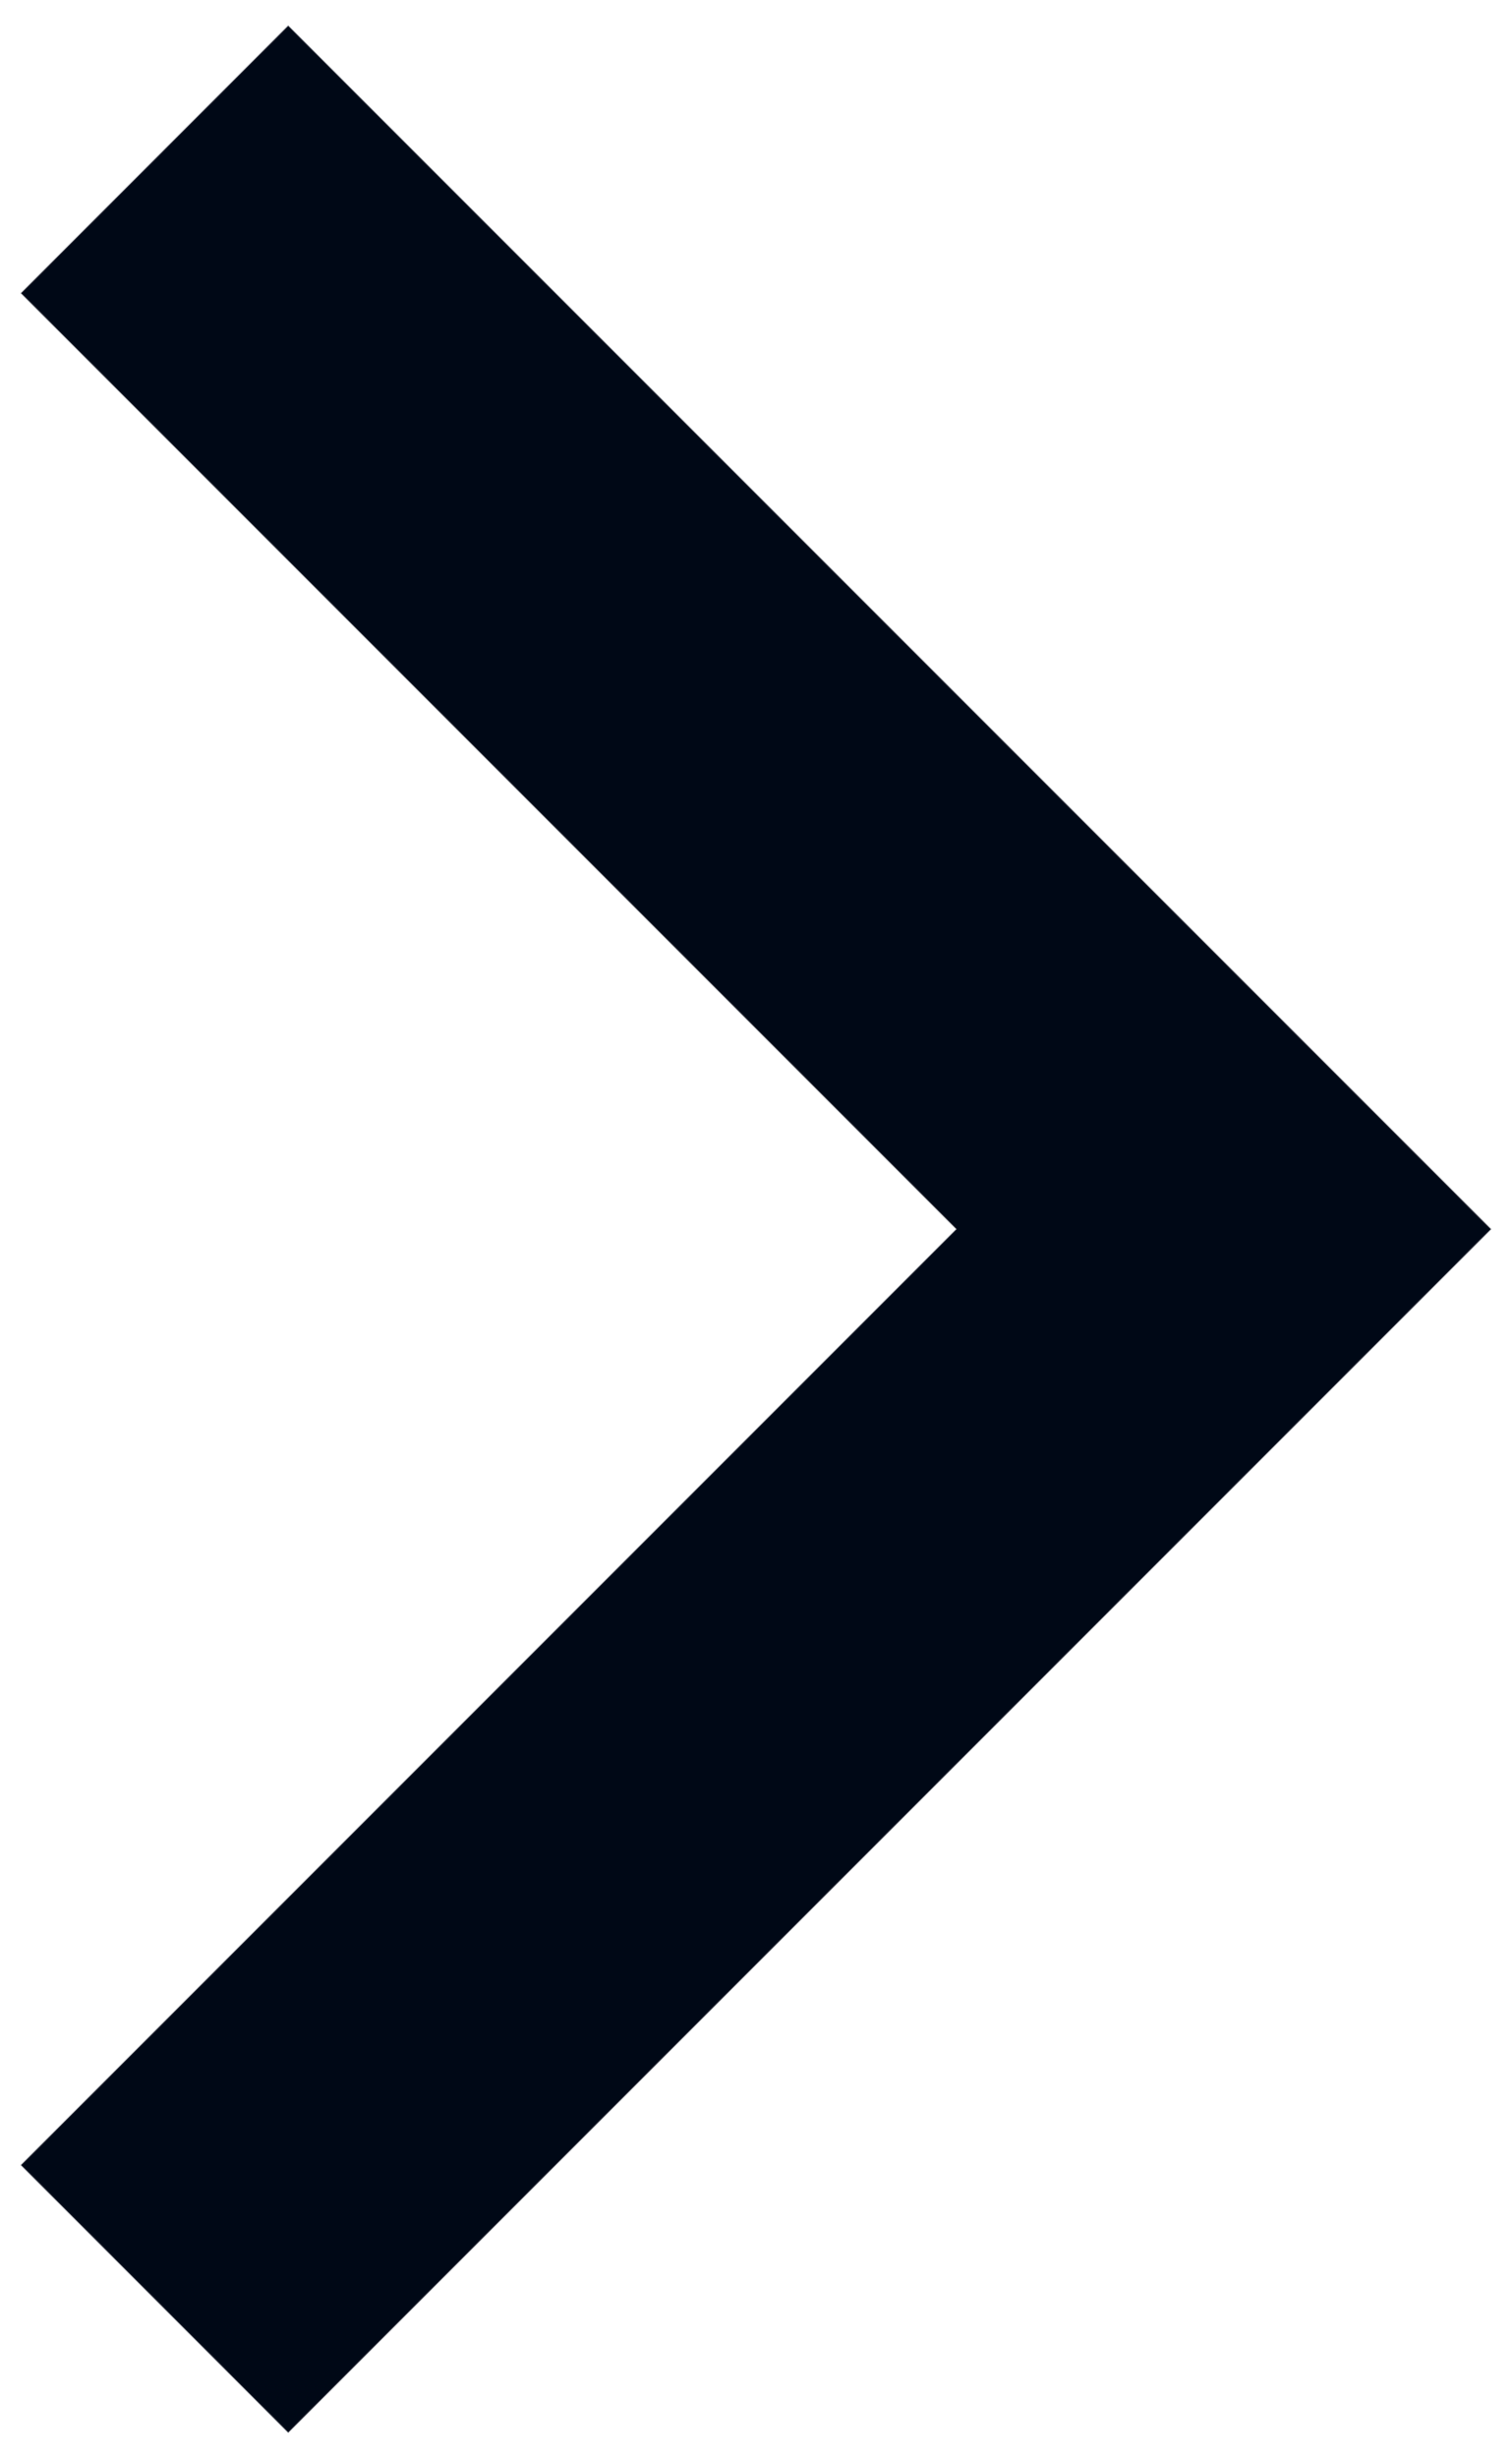 <svg xmlns="http://www.w3.org/2000/svg" width="16" height="26" >
  <title>Right Arrow</title>
  <polygon
    points="12.95 10.172 3.05 0.272 0.222 3.101 10.121 13 0.222 22.899 3.05 25.728 12.95 15.828 15.778 13 12.95 10.172"
    style="fill:#000816"
  />
</svg>
